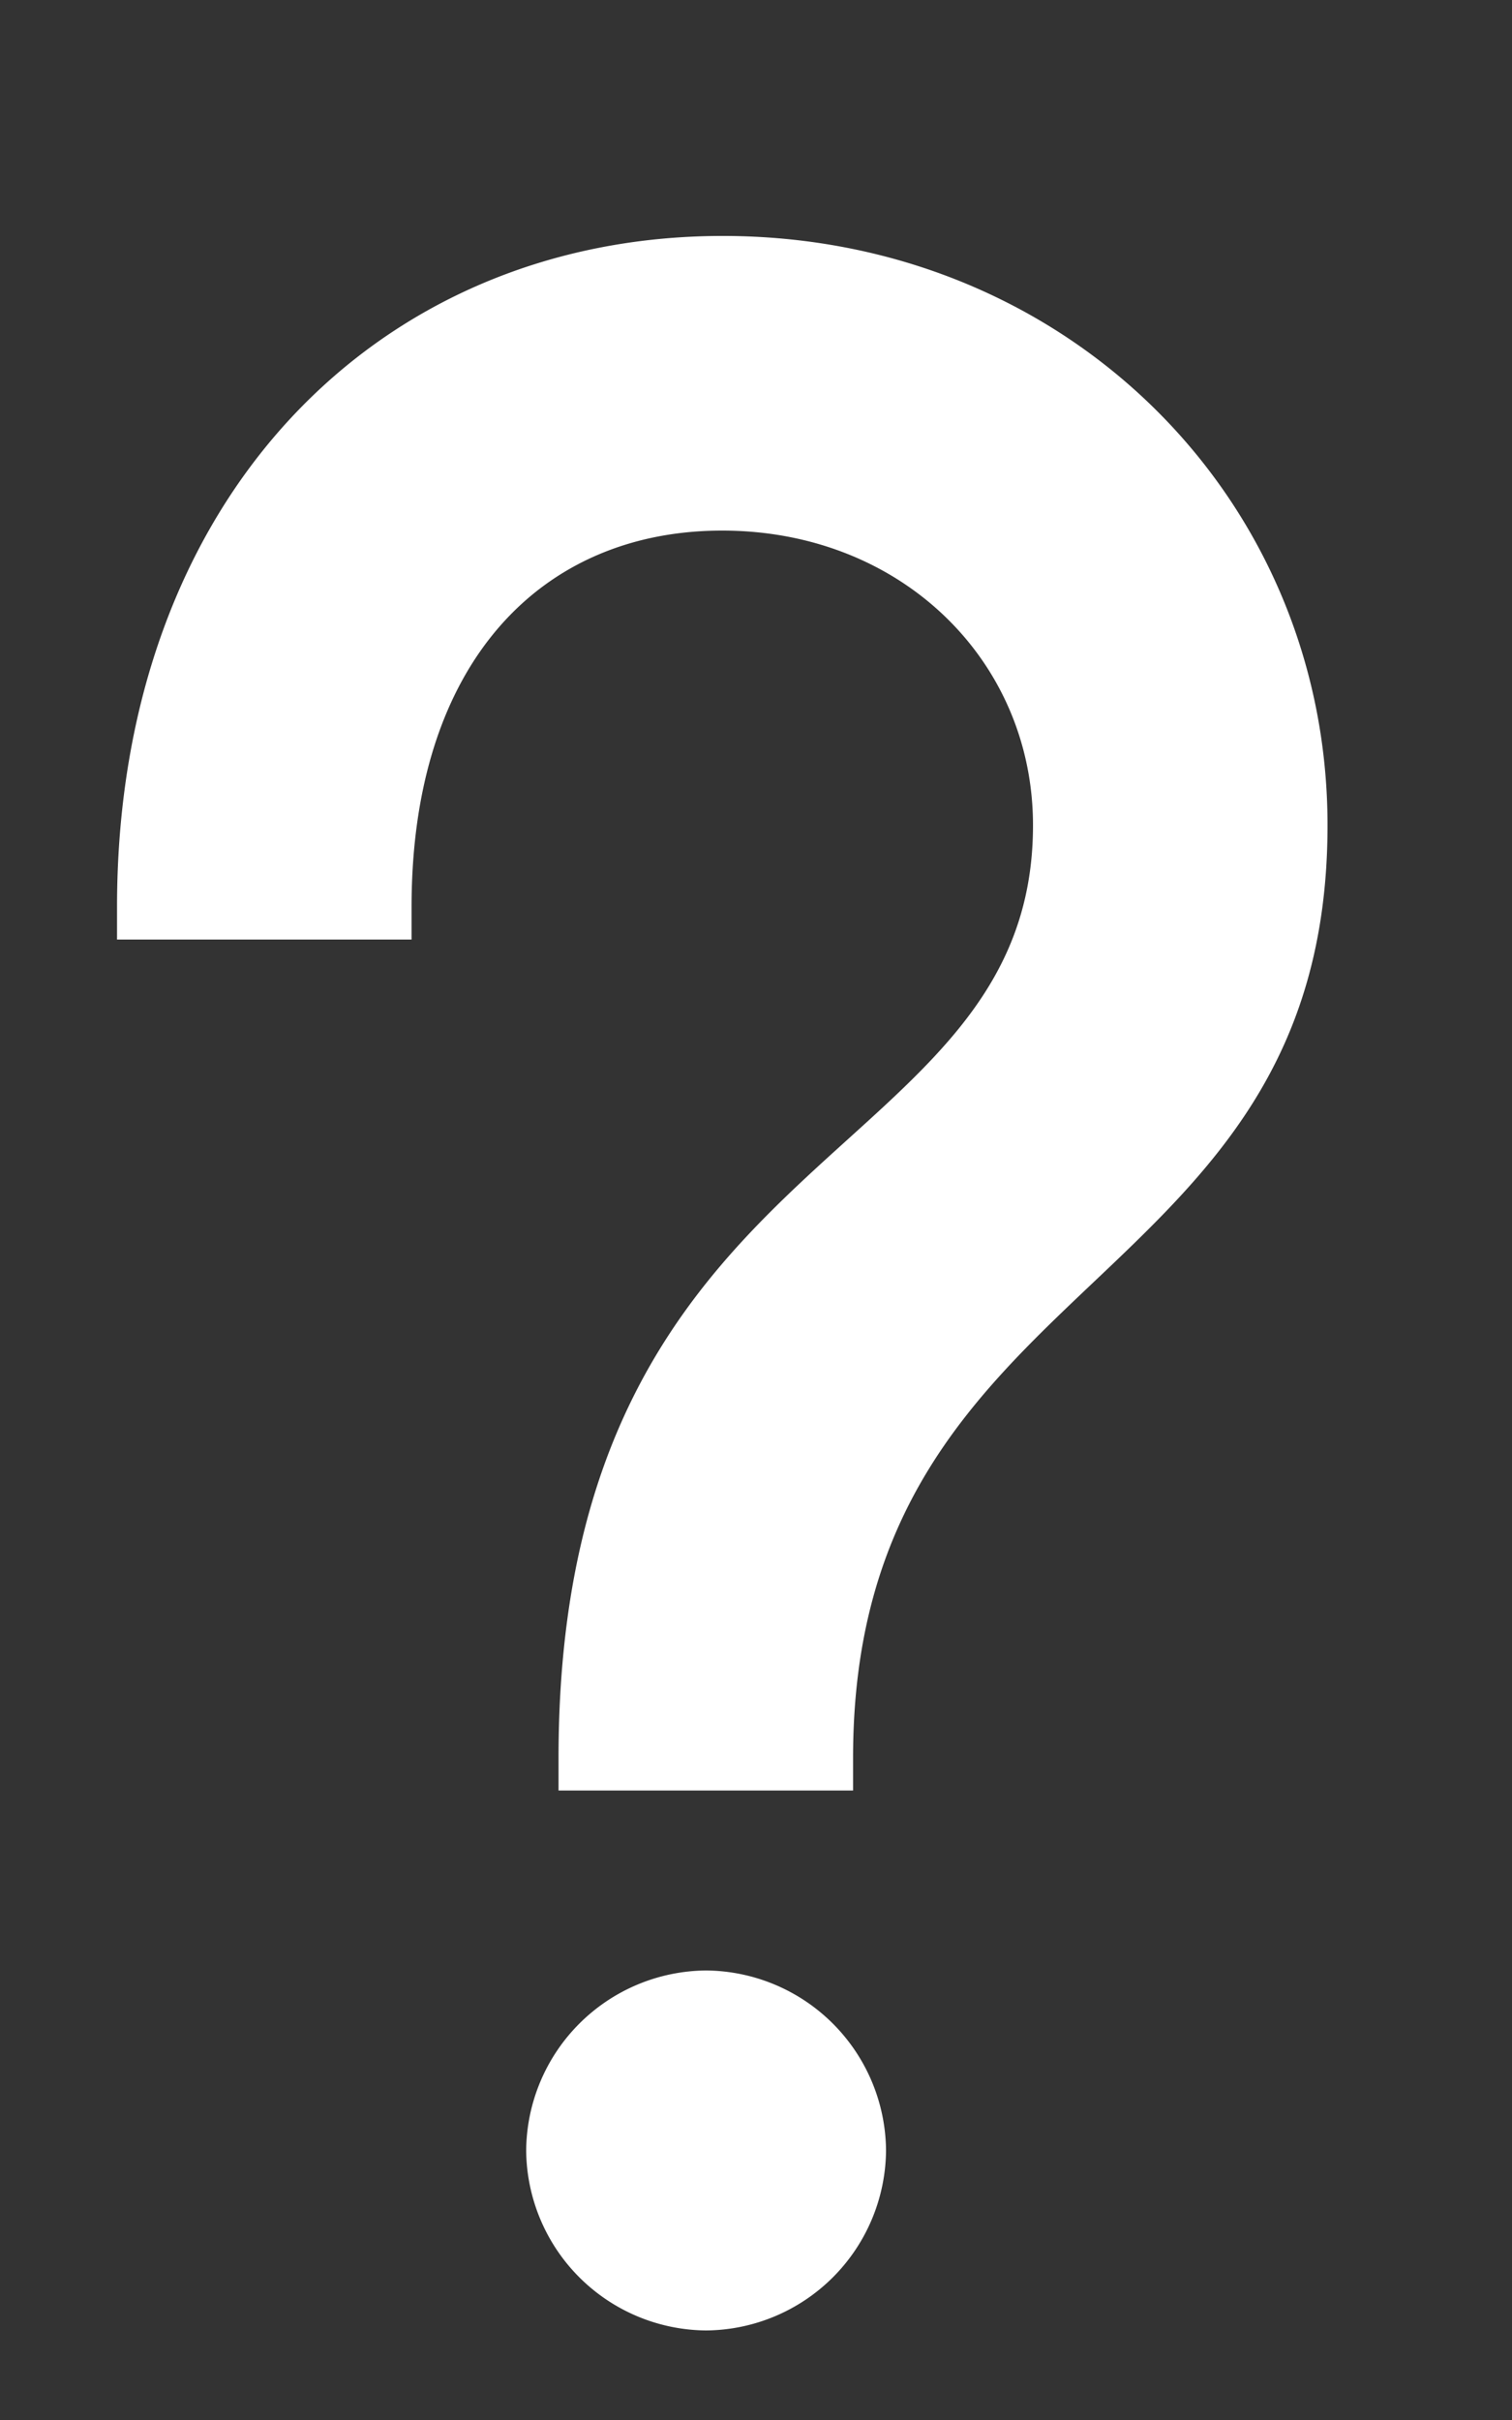 <svg width="5" height="8" fill="none" xmlns="http://www.w3.org/2000/svg"><rect width="100%" height="100%" fill="#333333" stroke="none"/><path d="M4.39 2.728c0-1.082-.865-1.948-2-1.948C1.252.78.387 1.646.387 2.998v.108h.974v-.108c0-.811.432-1.244 1.027-1.244s1.028.433 1.028.974c0 1.136-1.569 1.027-1.569 3.083v.108h.974v-.108c0-1.623 1.569-1.515 1.569-3.083zM2.93 7.109a.6.6 0 0 0-.595-.595.6.6 0 0 0-.595.595.6.6 0 0 0 .595.595.6.6 0 0 0 .595-.595z" fill="#fff"/></svg>